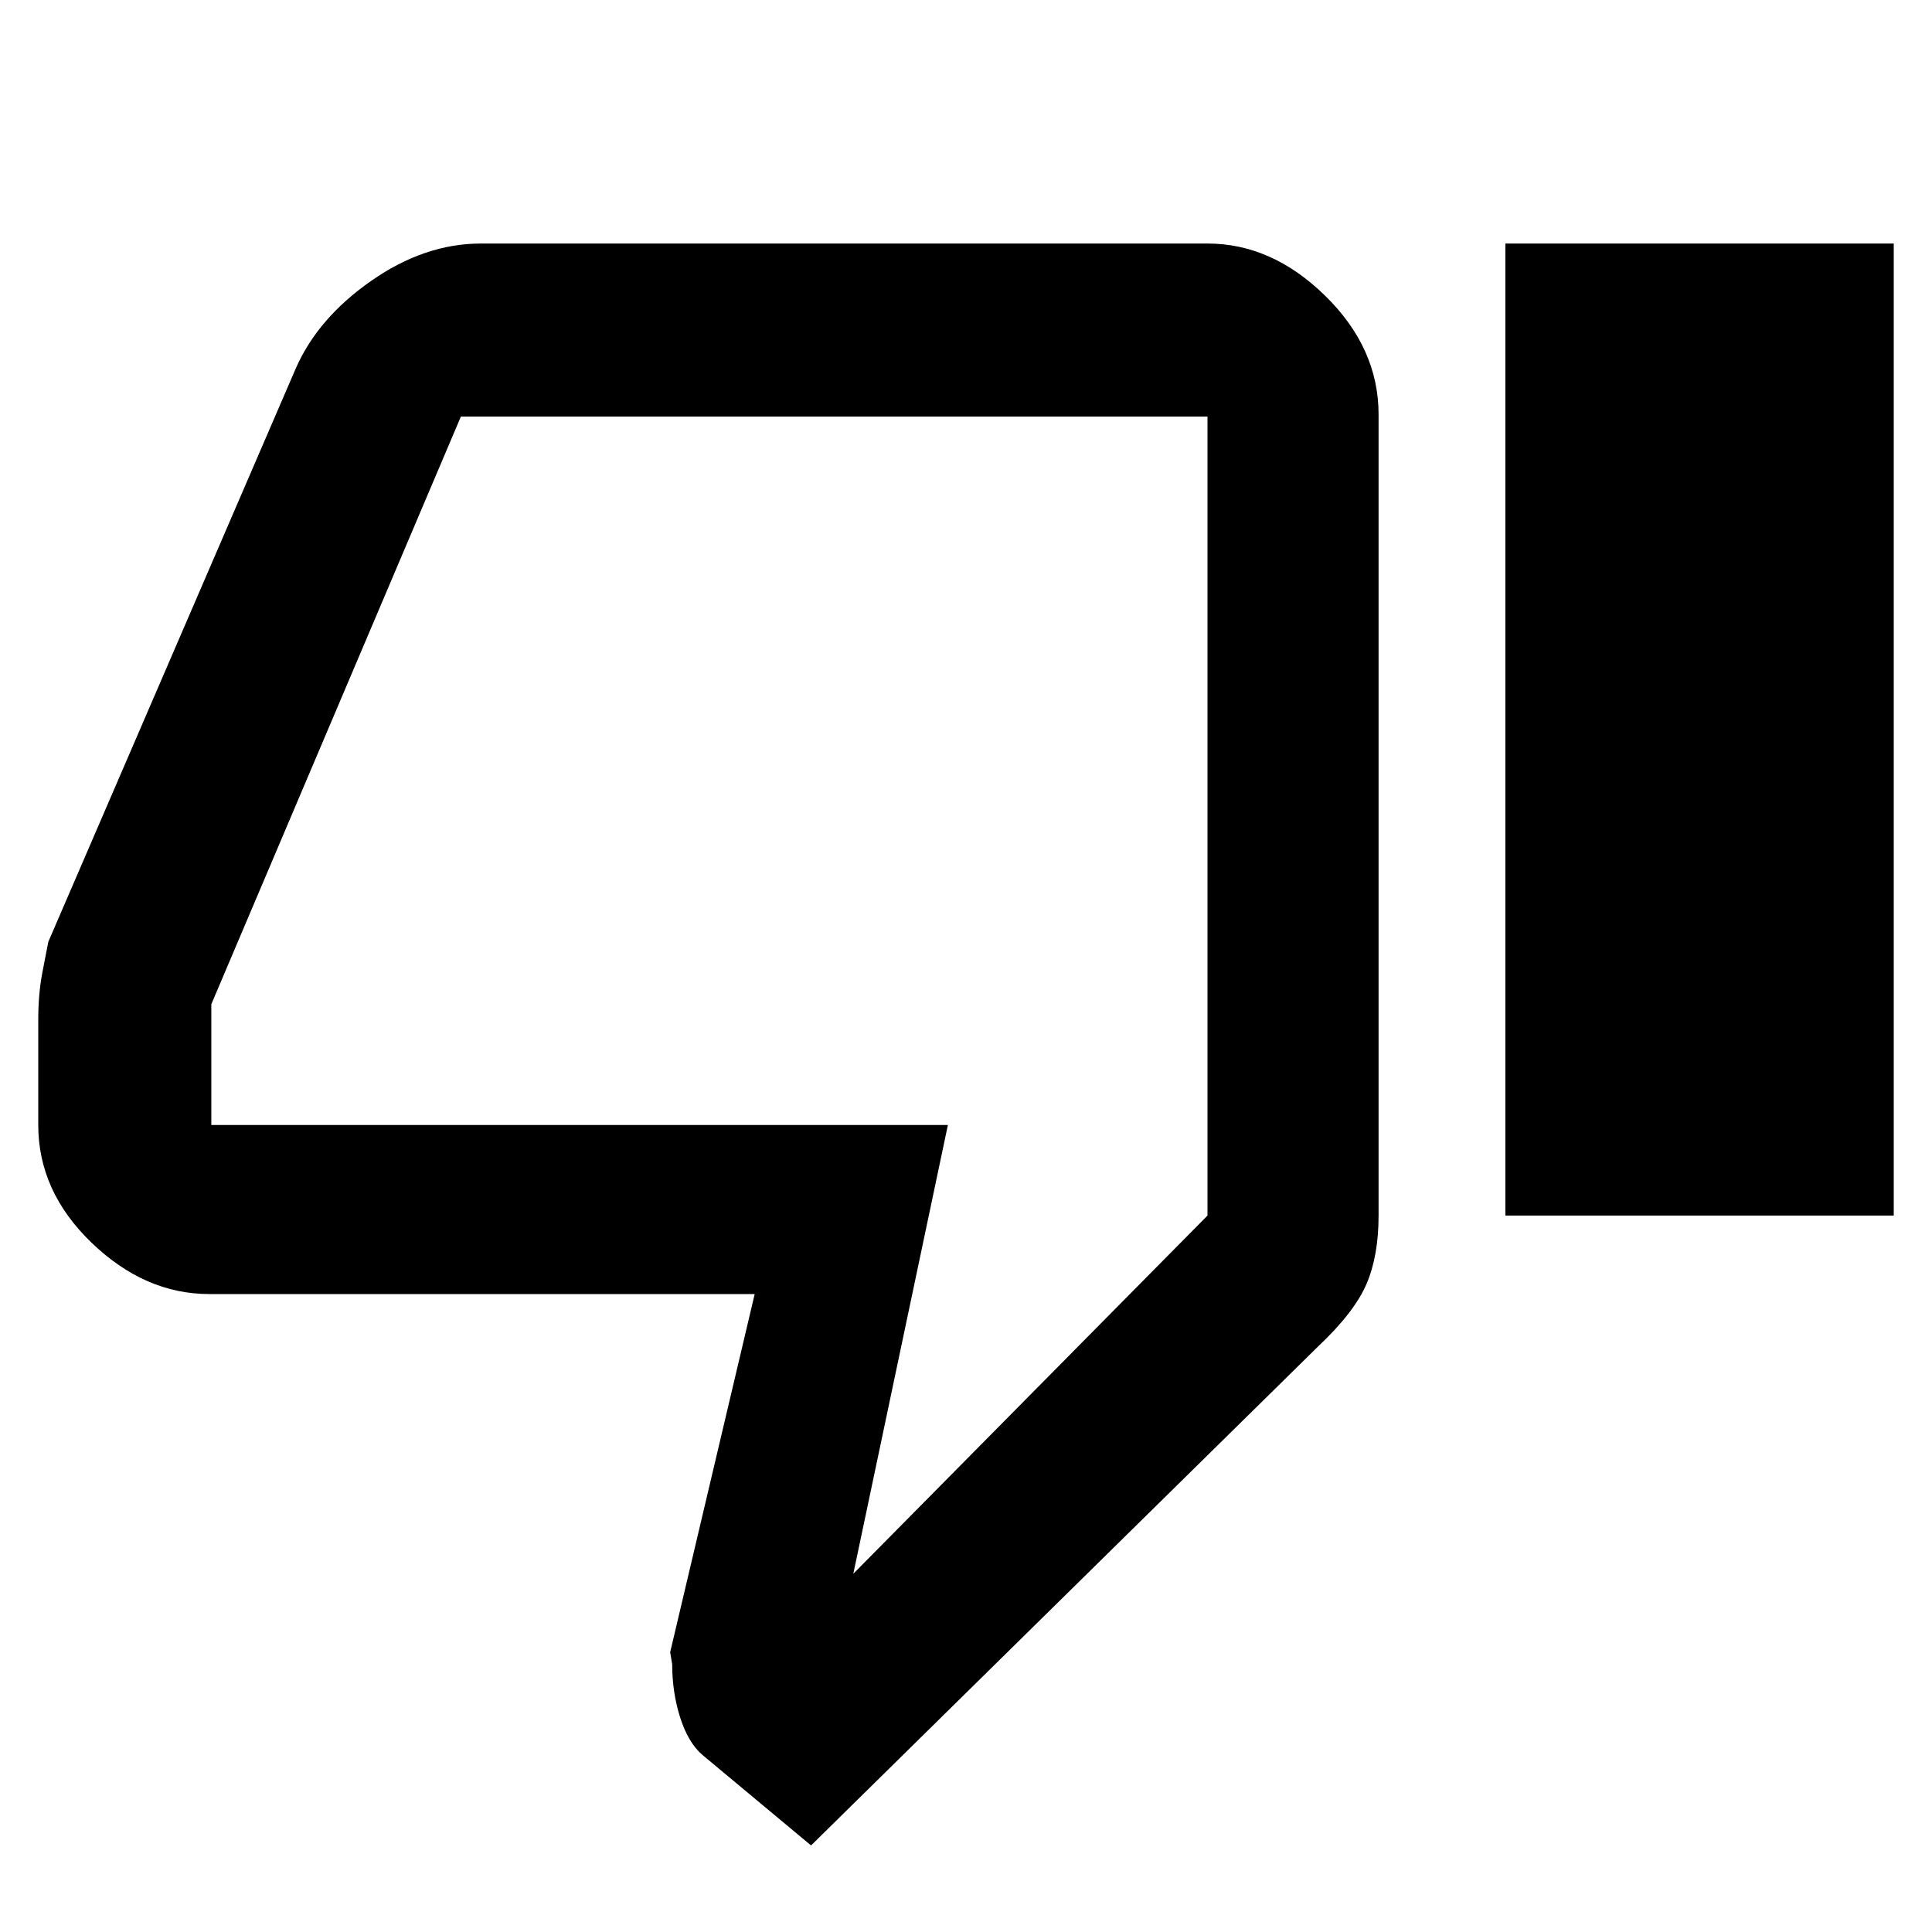 <svg xmlns="http://www.w3.org/2000/svg" height="40" width="40"><path d="M16.792 38.208 14.542 36.333Q14.25 36.083 14.083 35.562Q13.917 35.042 13.917 34.458L13.875 34.208L15.625 26.792H4.333Q3 26.792 1.896 25.729Q0.792 24.667 0.792 23.292V21.125Q0.792 20.583 0.875 20.146Q0.958 19.708 1 19.5L6.125 7.625Q6.583 6.583 7.688 5.813Q8.792 5.042 9.958 5.042H25Q26.333 5.042 27.438 6.125Q28.542 7.208 28.542 8.583V25.167Q28.542 26 28.292 26.583Q28.042 27.167 27.292 27.875ZM17.667 32.583 25 25.167V8.625Q25 8.625 25 8.625Q25 8.625 25 8.625H9.542Q9.542 8.625 9.542 8.625Q9.542 8.625 9.542 8.625L4.375 20.792V23.292Q4.375 23.292 4.375 23.292Q4.375 23.292 4.375 23.292H19.625ZM31.167 25.167H39.208V5.042H31.167ZM25 23.292Q25 23.292 25 23.292Q25 23.292 25 23.292V20.792V8.583Q25 8.583 25 8.583Q25 8.583 25 8.583Q25 8.583 25 8.583Q25 8.583 25 8.583V25.167Z"/></svg>